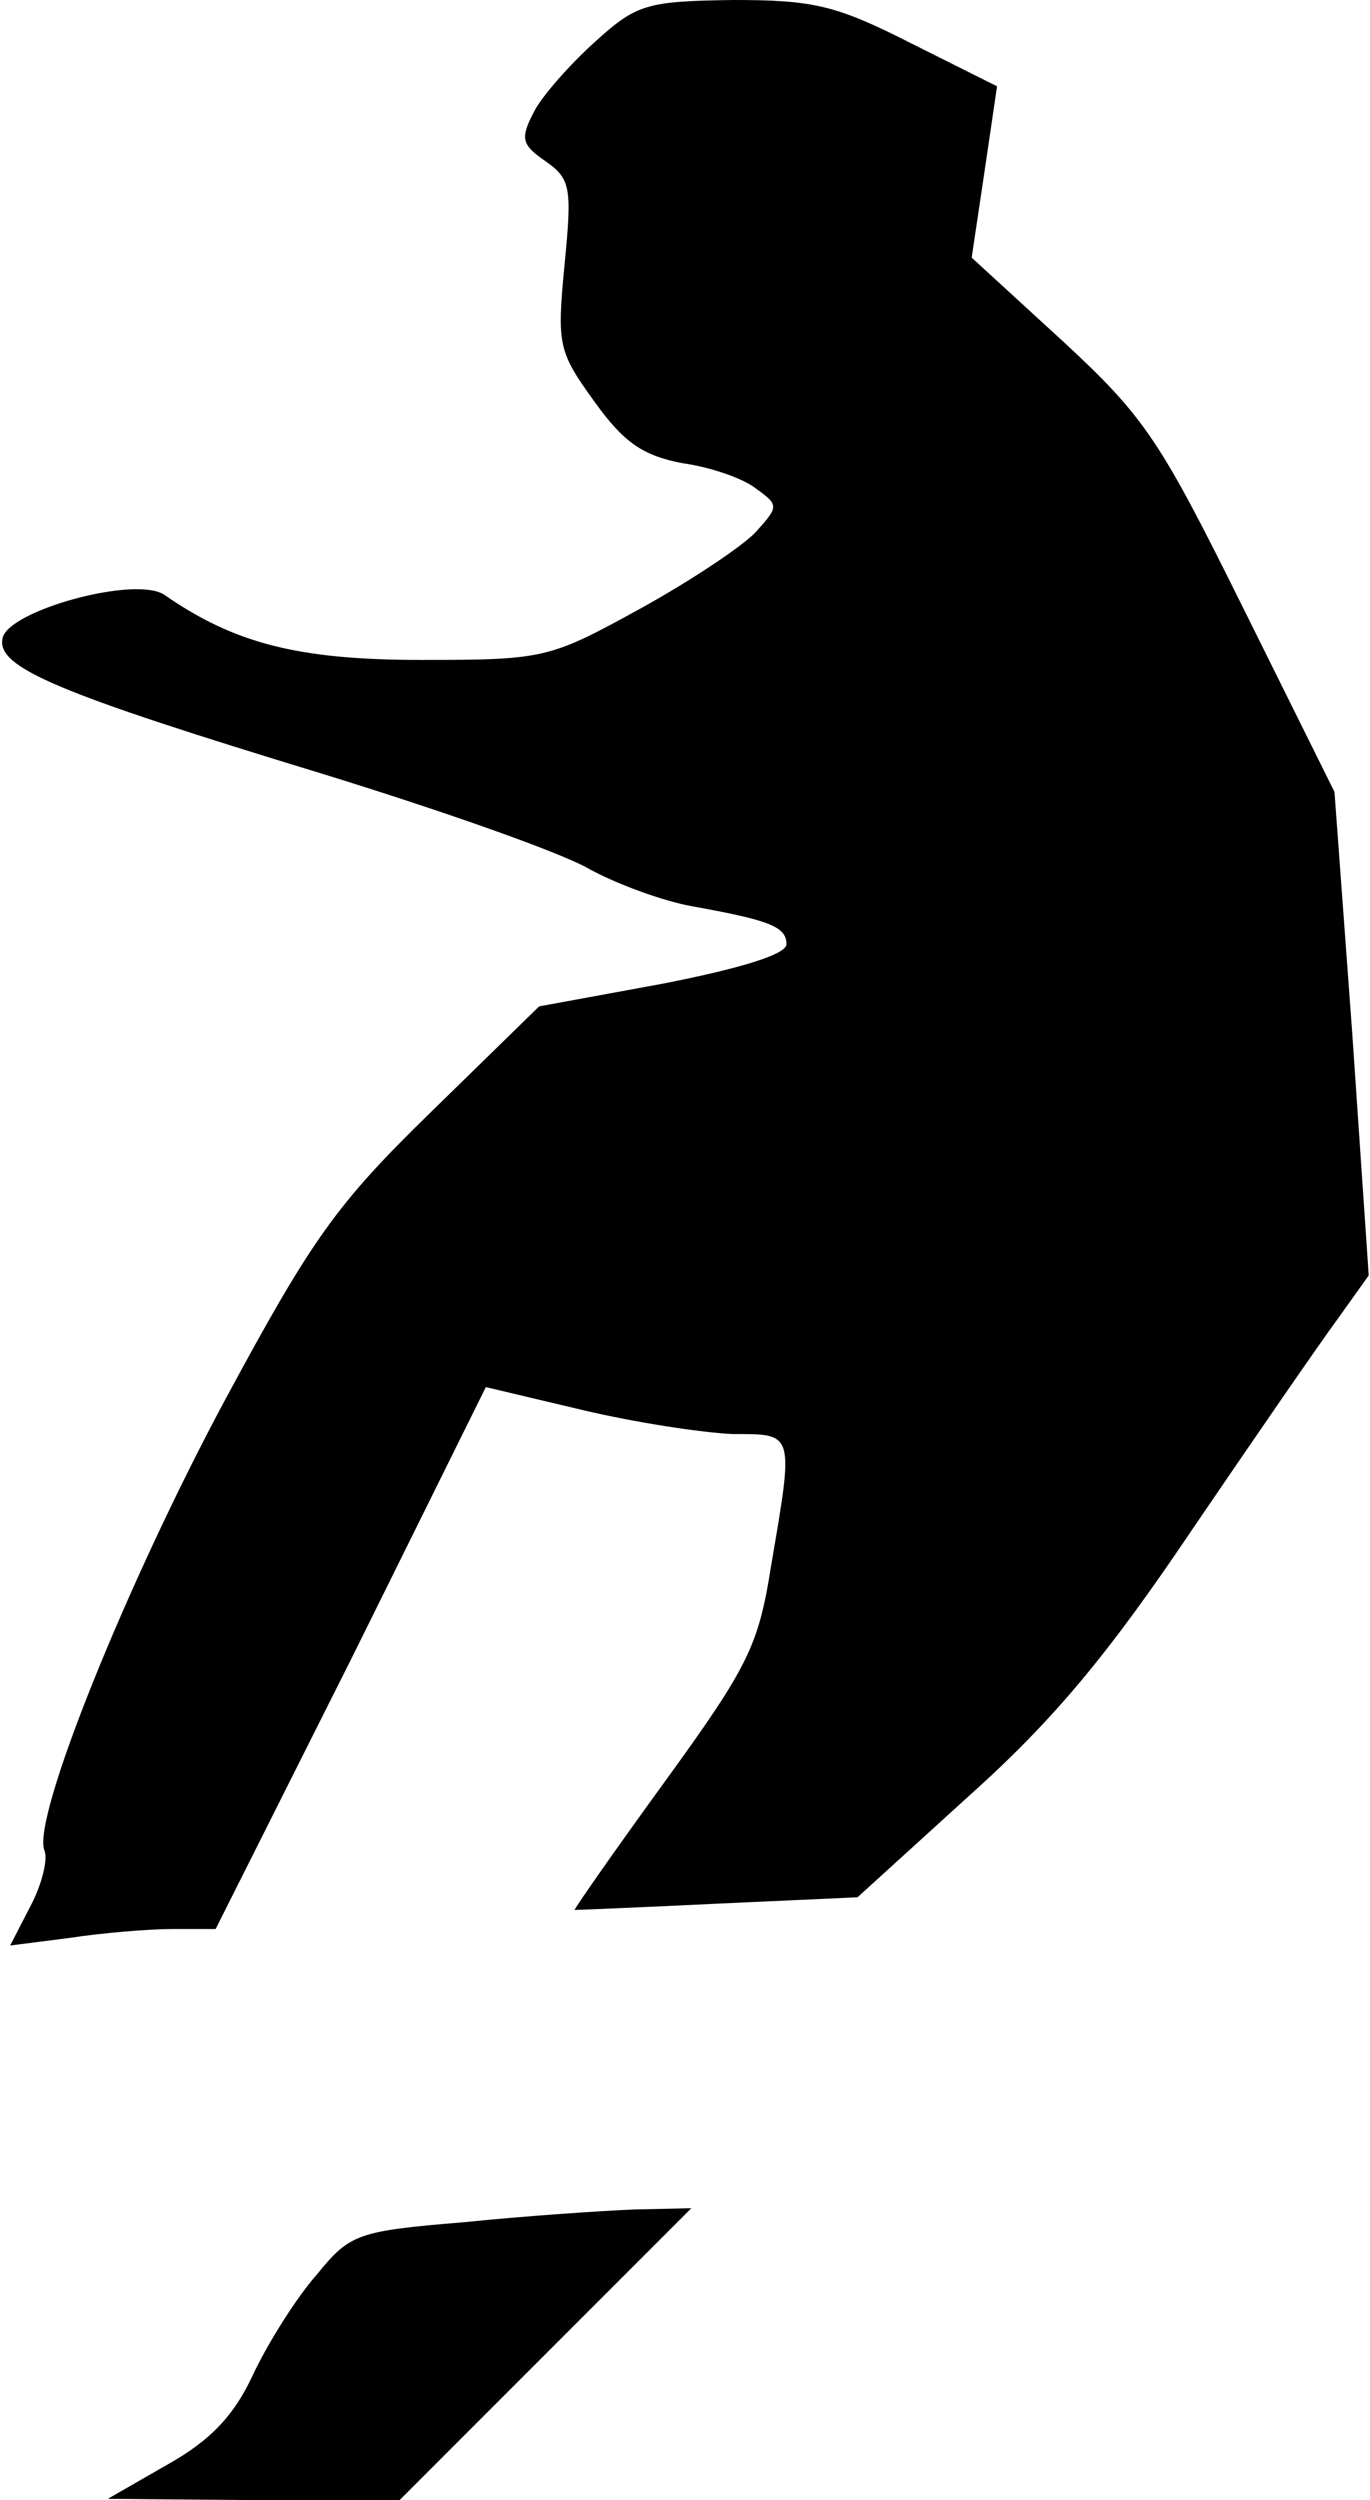 <?xml version="1.0" standalone="no"?>
<!DOCTYPE svg PUBLIC "-//W3C//DTD SVG 20010904//EN"
 "http://www.w3.org/TR/2001/REC-SVG-20010904/DTD/svg10.dtd">
<svg version="1.0" xmlns="http://www.w3.org/2000/svg"
 width="108pt" height="197pt" viewBox="0 0 108 197"
 preserveAspectRatio="xMidYMid meet">
<g transform="translate(0,197) scale(0.1,-0.1)"
fill="#000000" stroke="none">
<path fill="#000000" stroke="none" d="M469 1937 c-20 -18 -42 -43 -48 -55
-11 -21 -10 -26 9 -39 20 -14 21 -21 15 -82 -6 -63 -5 -68 24 -108 23 -32 38
-42 69 -48 22 -3 48 -12 58 -20 18 -13 18 -14 0 -34 -10 -11 -52 -39 -92 -61
-71 -39 -75 -40 -172 -40 -97 0 -147 13 -202 51 -22 16 -124 -12 -128 -34 -5
-23 43 -43 253 -107 94 -29 188 -62 210 -75 22 -12 58 -25 80 -29 61 -11 75
-16 75 -30 0 -8 -36 -19 -97 -31 l-98 -18 -85 -83 c-75 -73 -94 -100 -162
-226 -78 -145 -153 -331 -143 -356 3 -7 -2 -27 -11 -44 l-16 -31 47 6 c26 4
63 7 81 7 l34 0 107 213 106 214 76 -18 c42 -10 95 -18 119 -19 48 0 48 2 30
-103 -10 -64 -18 -80 -84 -171 -40 -55 -72 -101 -71 -101 1 0 52 2 113 5 l110
5 88 80 c67 60 110 112 176 210 49 72 100 146 114 165 l25 35 -13 191 -14 190
-72 145 c-65 131 -77 150 -142 210 l-72 66 10 67 10 68 -68 34 c-59 30 -77 34
-140 34 -68 -1 -76 -3 -109 -33z"/>
<path fill="#000000" stroke="none" d="M366 219 c-84 -7 -90 -9 -116 -41 -16
-18 -38 -53 -50 -78 -15 -33 -34 -53 -68 -72 l-47 -27 115 -1 115 0 115 115
115 115 -45 -1 c-25 -1 -85 -5 -134 -10z"/>
</g>
</svg>
